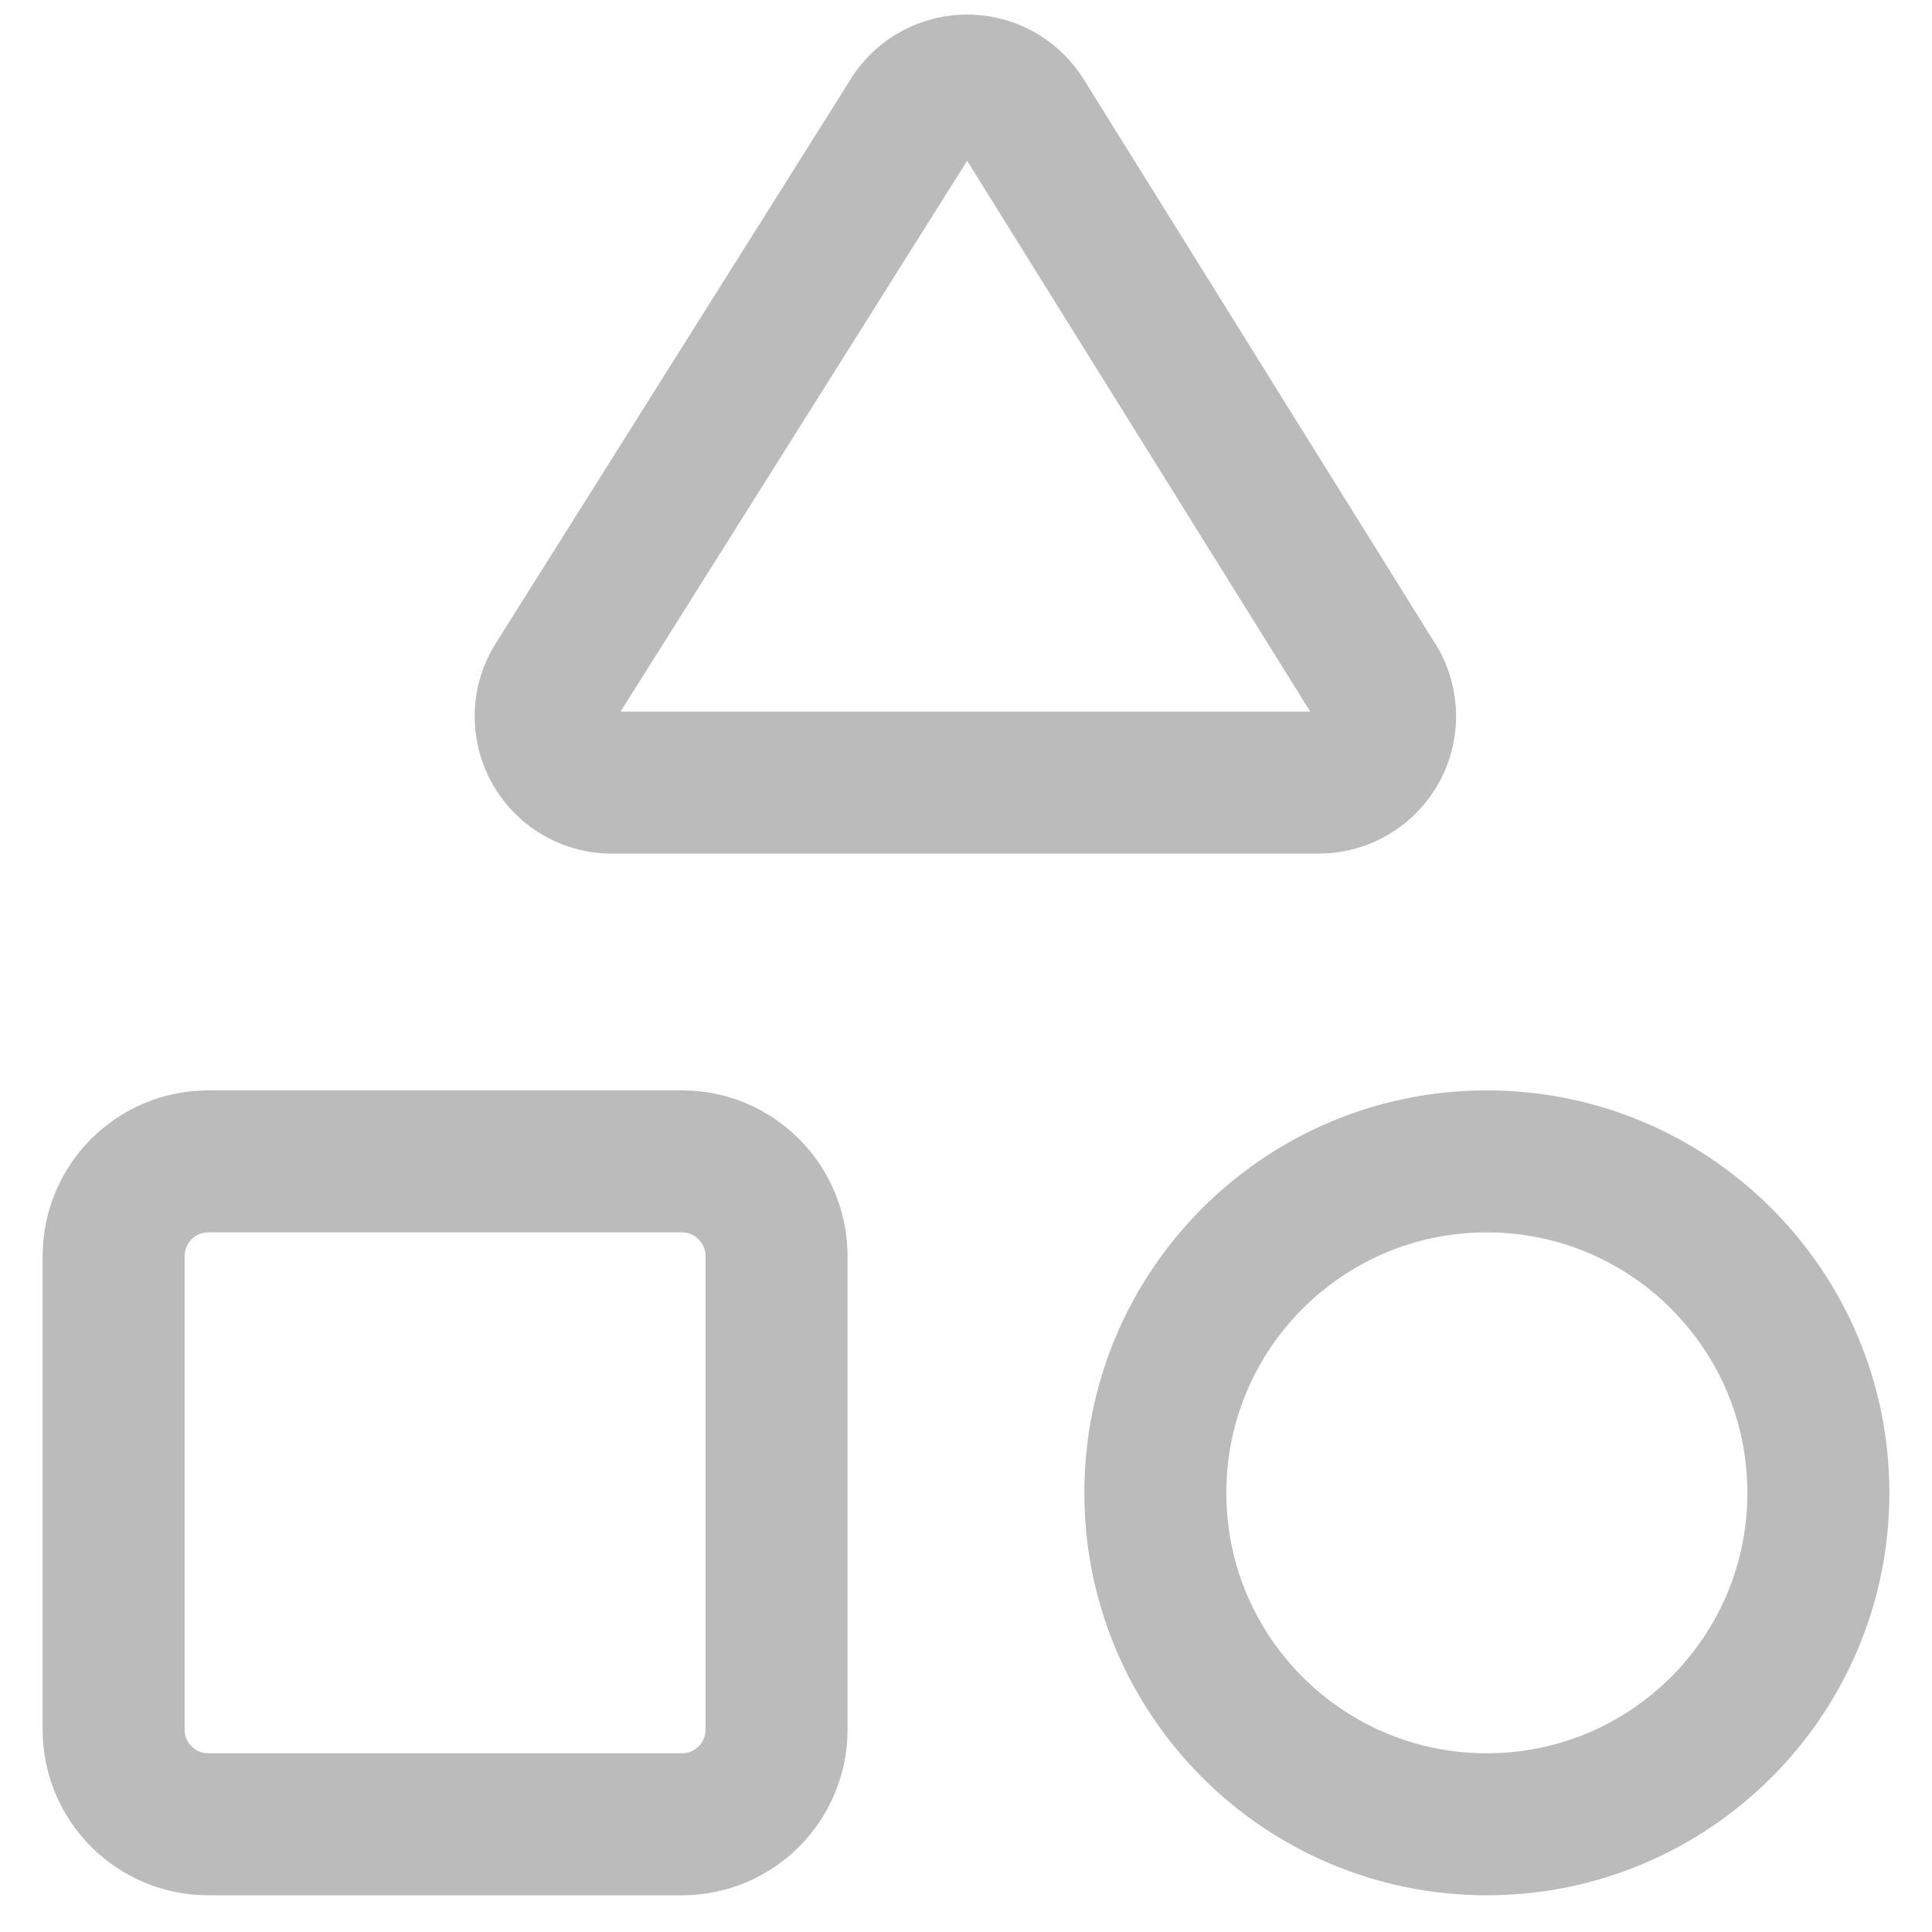 <svg width="16" height="16" viewBox="0 0 16 16" fill="none" xmlns="http://www.w3.org/2000/svg">
<path d="M5.098 6.481C4.997 6.487 4.896 6.464 4.807 6.416C4.718 6.368 4.644 6.296 4.593 6.208C4.542 6.121 4.517 6.021 4.519 5.92C4.521 5.818 4.552 5.72 4.607 5.635L7.529 0.991C7.575 0.908 7.642 0.839 7.722 0.789C7.803 0.74 7.895 0.712 7.989 0.709C8.084 0.705 8.178 0.726 8.262 0.77C8.346 0.813 8.417 0.878 8.469 0.957L11.372 5.618C11.43 5.7 11.463 5.797 11.47 5.897C11.476 5.997 11.455 6.096 11.409 6.185C11.363 6.274 11.293 6.349 11.207 6.401C11.122 6.453 11.024 6.481 10.924 6.481H5.098Z" stroke="#BBBBBB" stroke-width="1.176" stroke-linecap="round" stroke-linejoin="round"/>
<path d="M5.647 9.618H1.726C1.292 9.618 0.941 9.969 0.941 10.403V14.324C0.941 14.757 1.292 15.108 1.726 15.108H5.647C6.08 15.108 6.431 14.757 6.431 14.324V10.403C6.431 9.969 6.08 9.618 5.647 9.618Z" stroke="#BBBBBB" stroke-width="1.176" stroke-linecap="round" stroke-linejoin="round"/>
<path d="M12.313 15.108C13.829 15.108 15.059 13.88 15.059 12.363C15.059 10.847 13.829 9.618 12.313 9.618C10.797 9.618 9.568 10.847 9.568 12.363C9.568 13.88 10.797 15.108 12.313 15.108Z" stroke="#BBBBBB" stroke-width="1.176" stroke-linecap="round" stroke-linejoin="round"/>
</svg>
